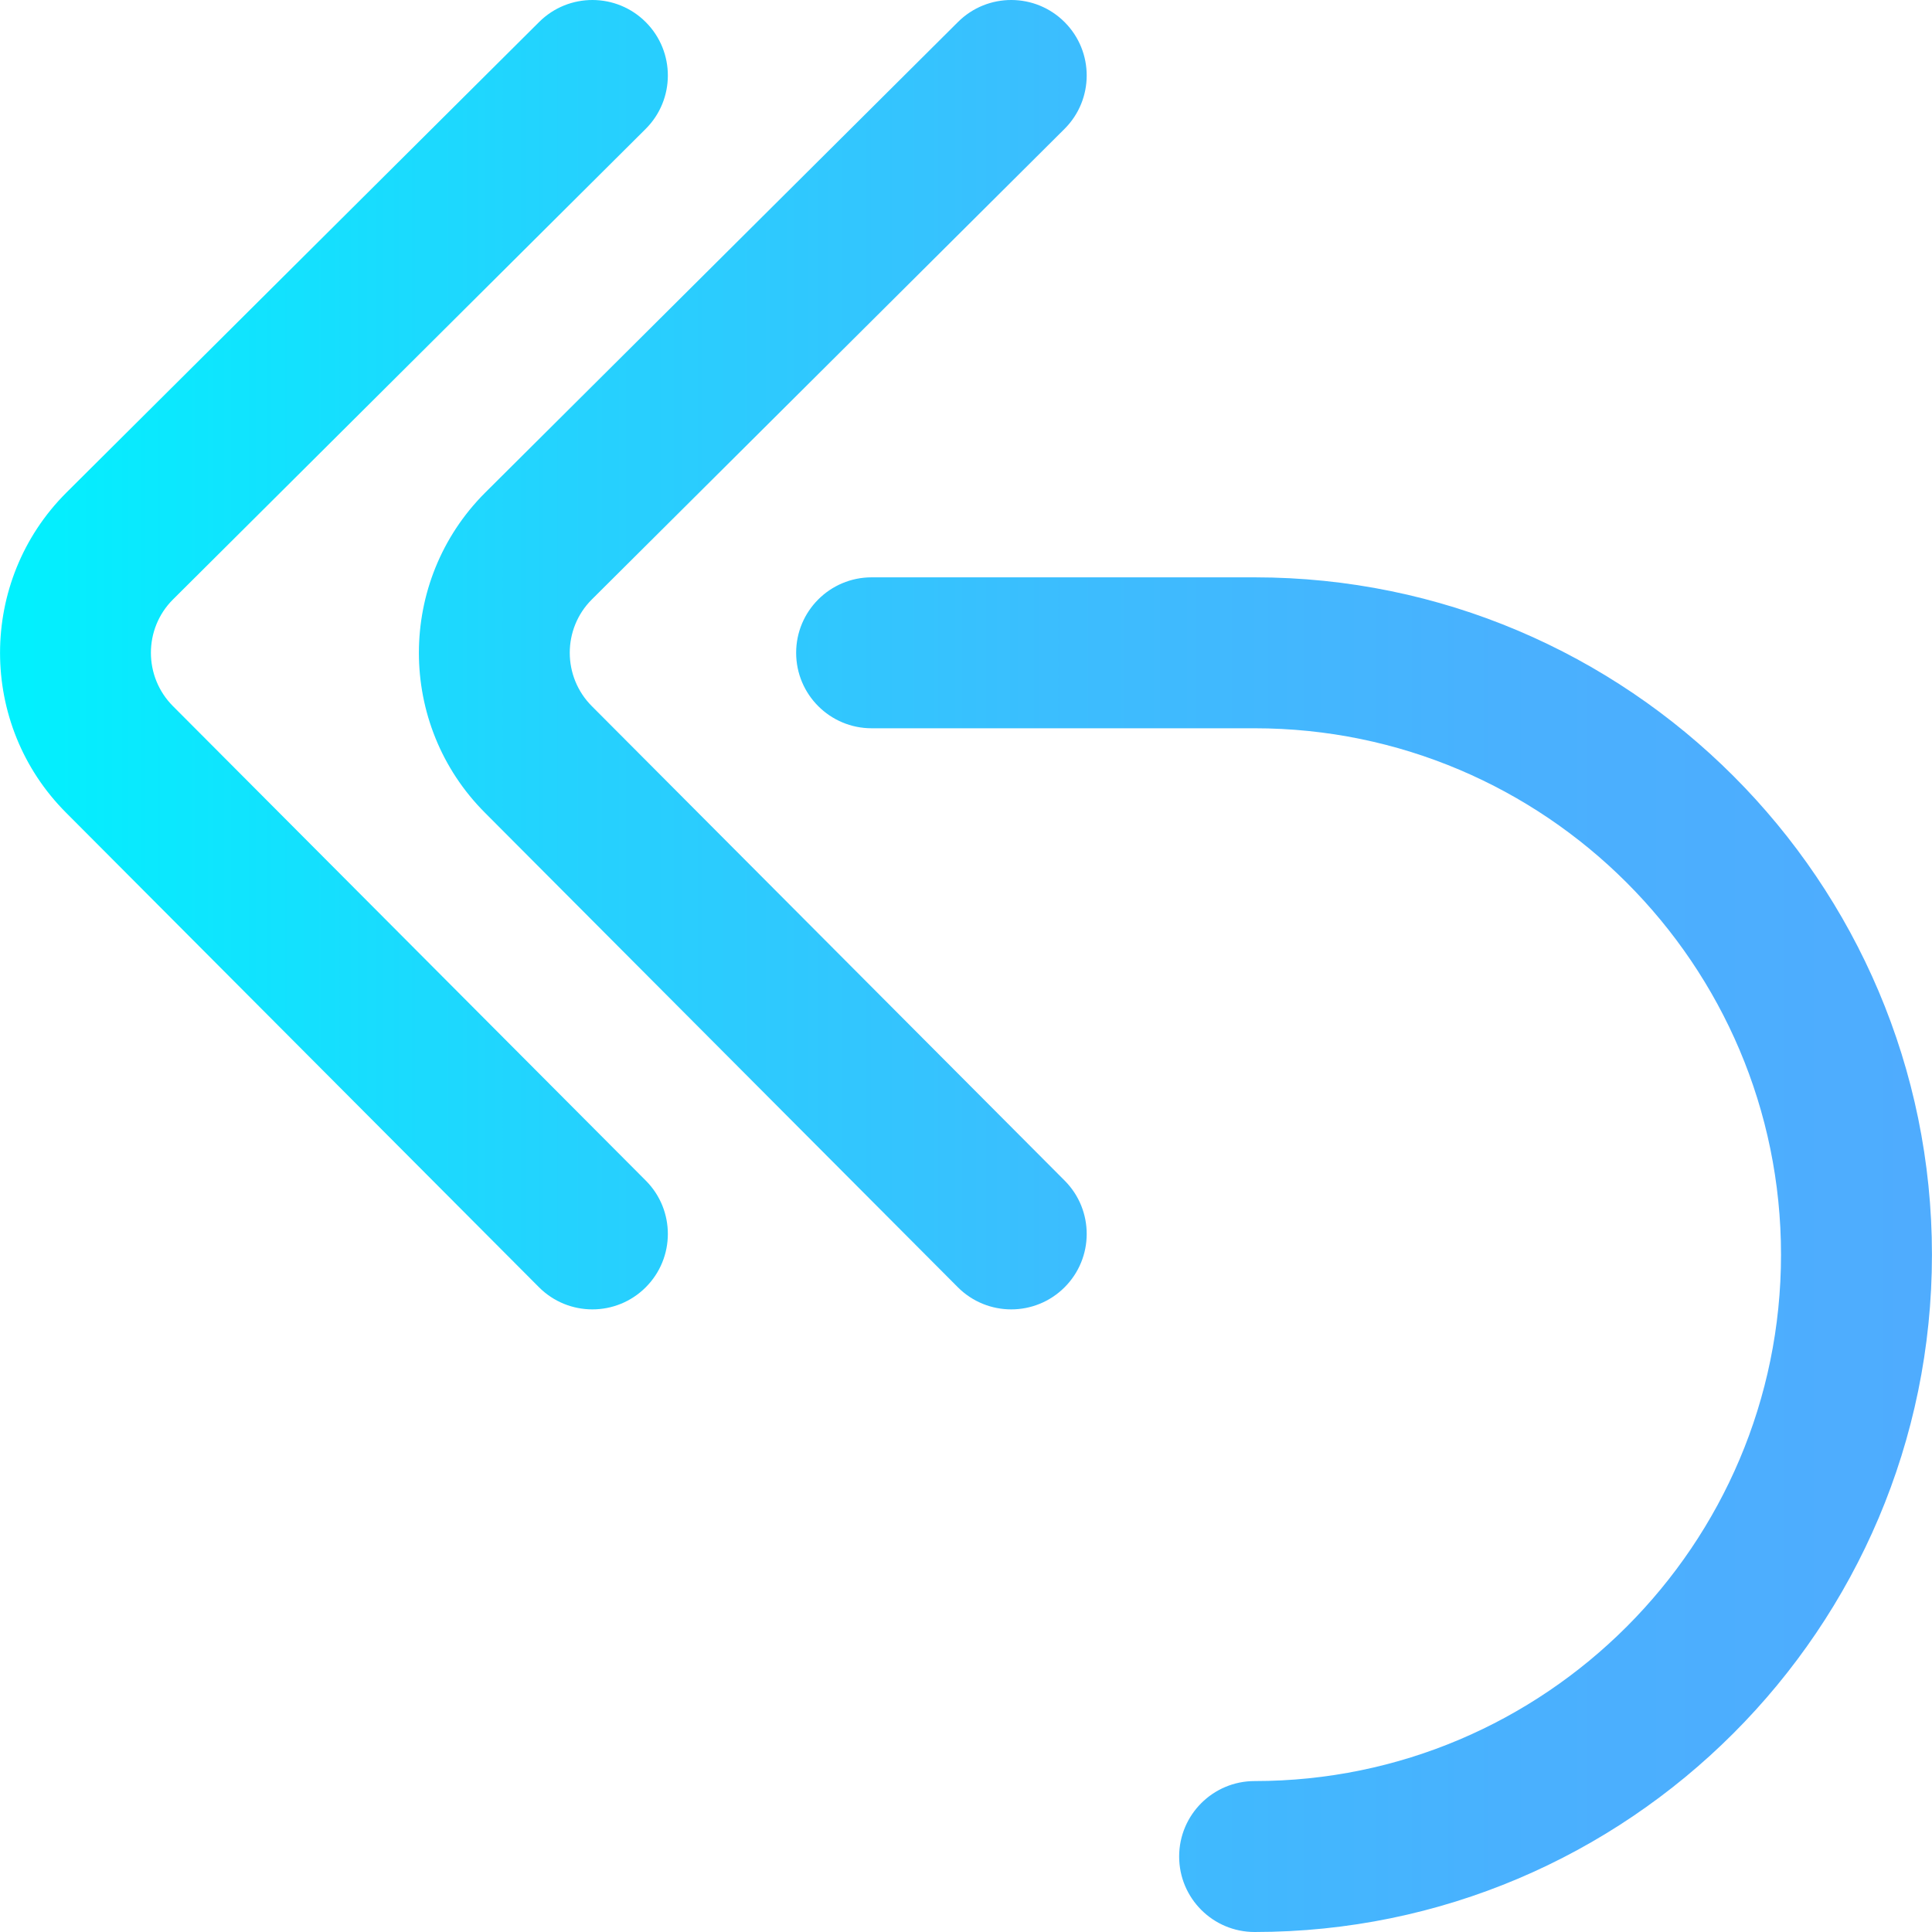 <?xml version="1.0" encoding="iso-8859-1"?>
<!-- Generator: Adobe Illustrator 19.0.0, SVG Export Plug-In . SVG Version: 6.00 Build 0)  -->
<svg version="1.1" id="Capa_1" xmlns="http://www.w3.org/2000/svg" xmlns:xlink="http://www.w3.org/1999/xlink" x="0px" y="0px"
	 viewBox="0 0 512 512" style="enable-background:new 0 0 512 512;" xml:space="preserve">
<linearGradient id="SVGID_1_" gradientUnits="userSpaceOnUse" x1="0.013" y1="258" x2="511.987" y2="258" gradientTransform="matrix(1 0 0 -1 0 514)">
	<stop  offset="0" style="stop-color:#00F2FE"/>
	<stop  offset="0.021" style="stop-color:#03EFFE"/>
	<stop  offset="0.293" style="stop-color:#24D2FE"/>
	<stop  offset="0.554" style="stop-color:#3CBDFE"/>
	<stop  offset="0.796" style="stop-color:#4AB0FE"/>
	<stop  offset="1" style="stop-color:#4FACFE"/>
</linearGradient>
<path style="fill:url(#SVGID_1_);" d="M267.987,347c-5.13,0-10.259-1.961-14.166-5.882L128.537,215.402
	c-23.37-23.37-23.37-61.434,0.023-84.828L253.877,5.826c7.828-7.792,20.491-7.765,28.284,0.064
	c7.793,7.828,7.765,20.491-0.063,28.284L156.814,158.89c-7.767,7.766-7.767,20.454,0.032,28.252l125.308,125.74
	c7.798,7.824,7.775,20.487-0.048,28.284C278.202,345.056,273.094,347,267.987,347z M171.106,341.166
	c7.823-7.797,7.846-20.46,0.048-28.284L45.846,187.142c-7.799-7.798-7.799-20.486-0.032-28.252L171.098,34.174
	c7.828-7.793,7.856-20.456,0.063-28.284c-7.792-7.829-20.455-7.856-28.284-0.064L17.561,130.574
	c-23.394,23.394-23.394,61.458-0.023,84.828l125.284,125.716c3.907,3.921,9.036,5.882,14.166,5.882
	C162.094,347,167.202,345.056,171.106,341.166z M511.987,332.5c0-98.977-80.523-179.5-179.5-179.5h-101.5c-11.046,0-20,8.954-20,20
	s8.954,20,20,20h101.5c76.921,0,139.5,62.58,139.5,139.5S409.408,472,332.487,472c-11.046,0-20,8.954-20,20s8.954,20,20,20
	C431.464,512,511.987,431.476,511.987,332.5z"/>
<g>
</g>
<g>
</g>
<g>
</g>
<g>
</g>
<g>
</g>
<g>
</g>
<g>
</g>
<g>
</g>
<g>
</g>
<g>
</g>
<g>
</g>
<g>
</g>
<g>
</g>
<g>
</g>
<g>
</g>
</svg>
